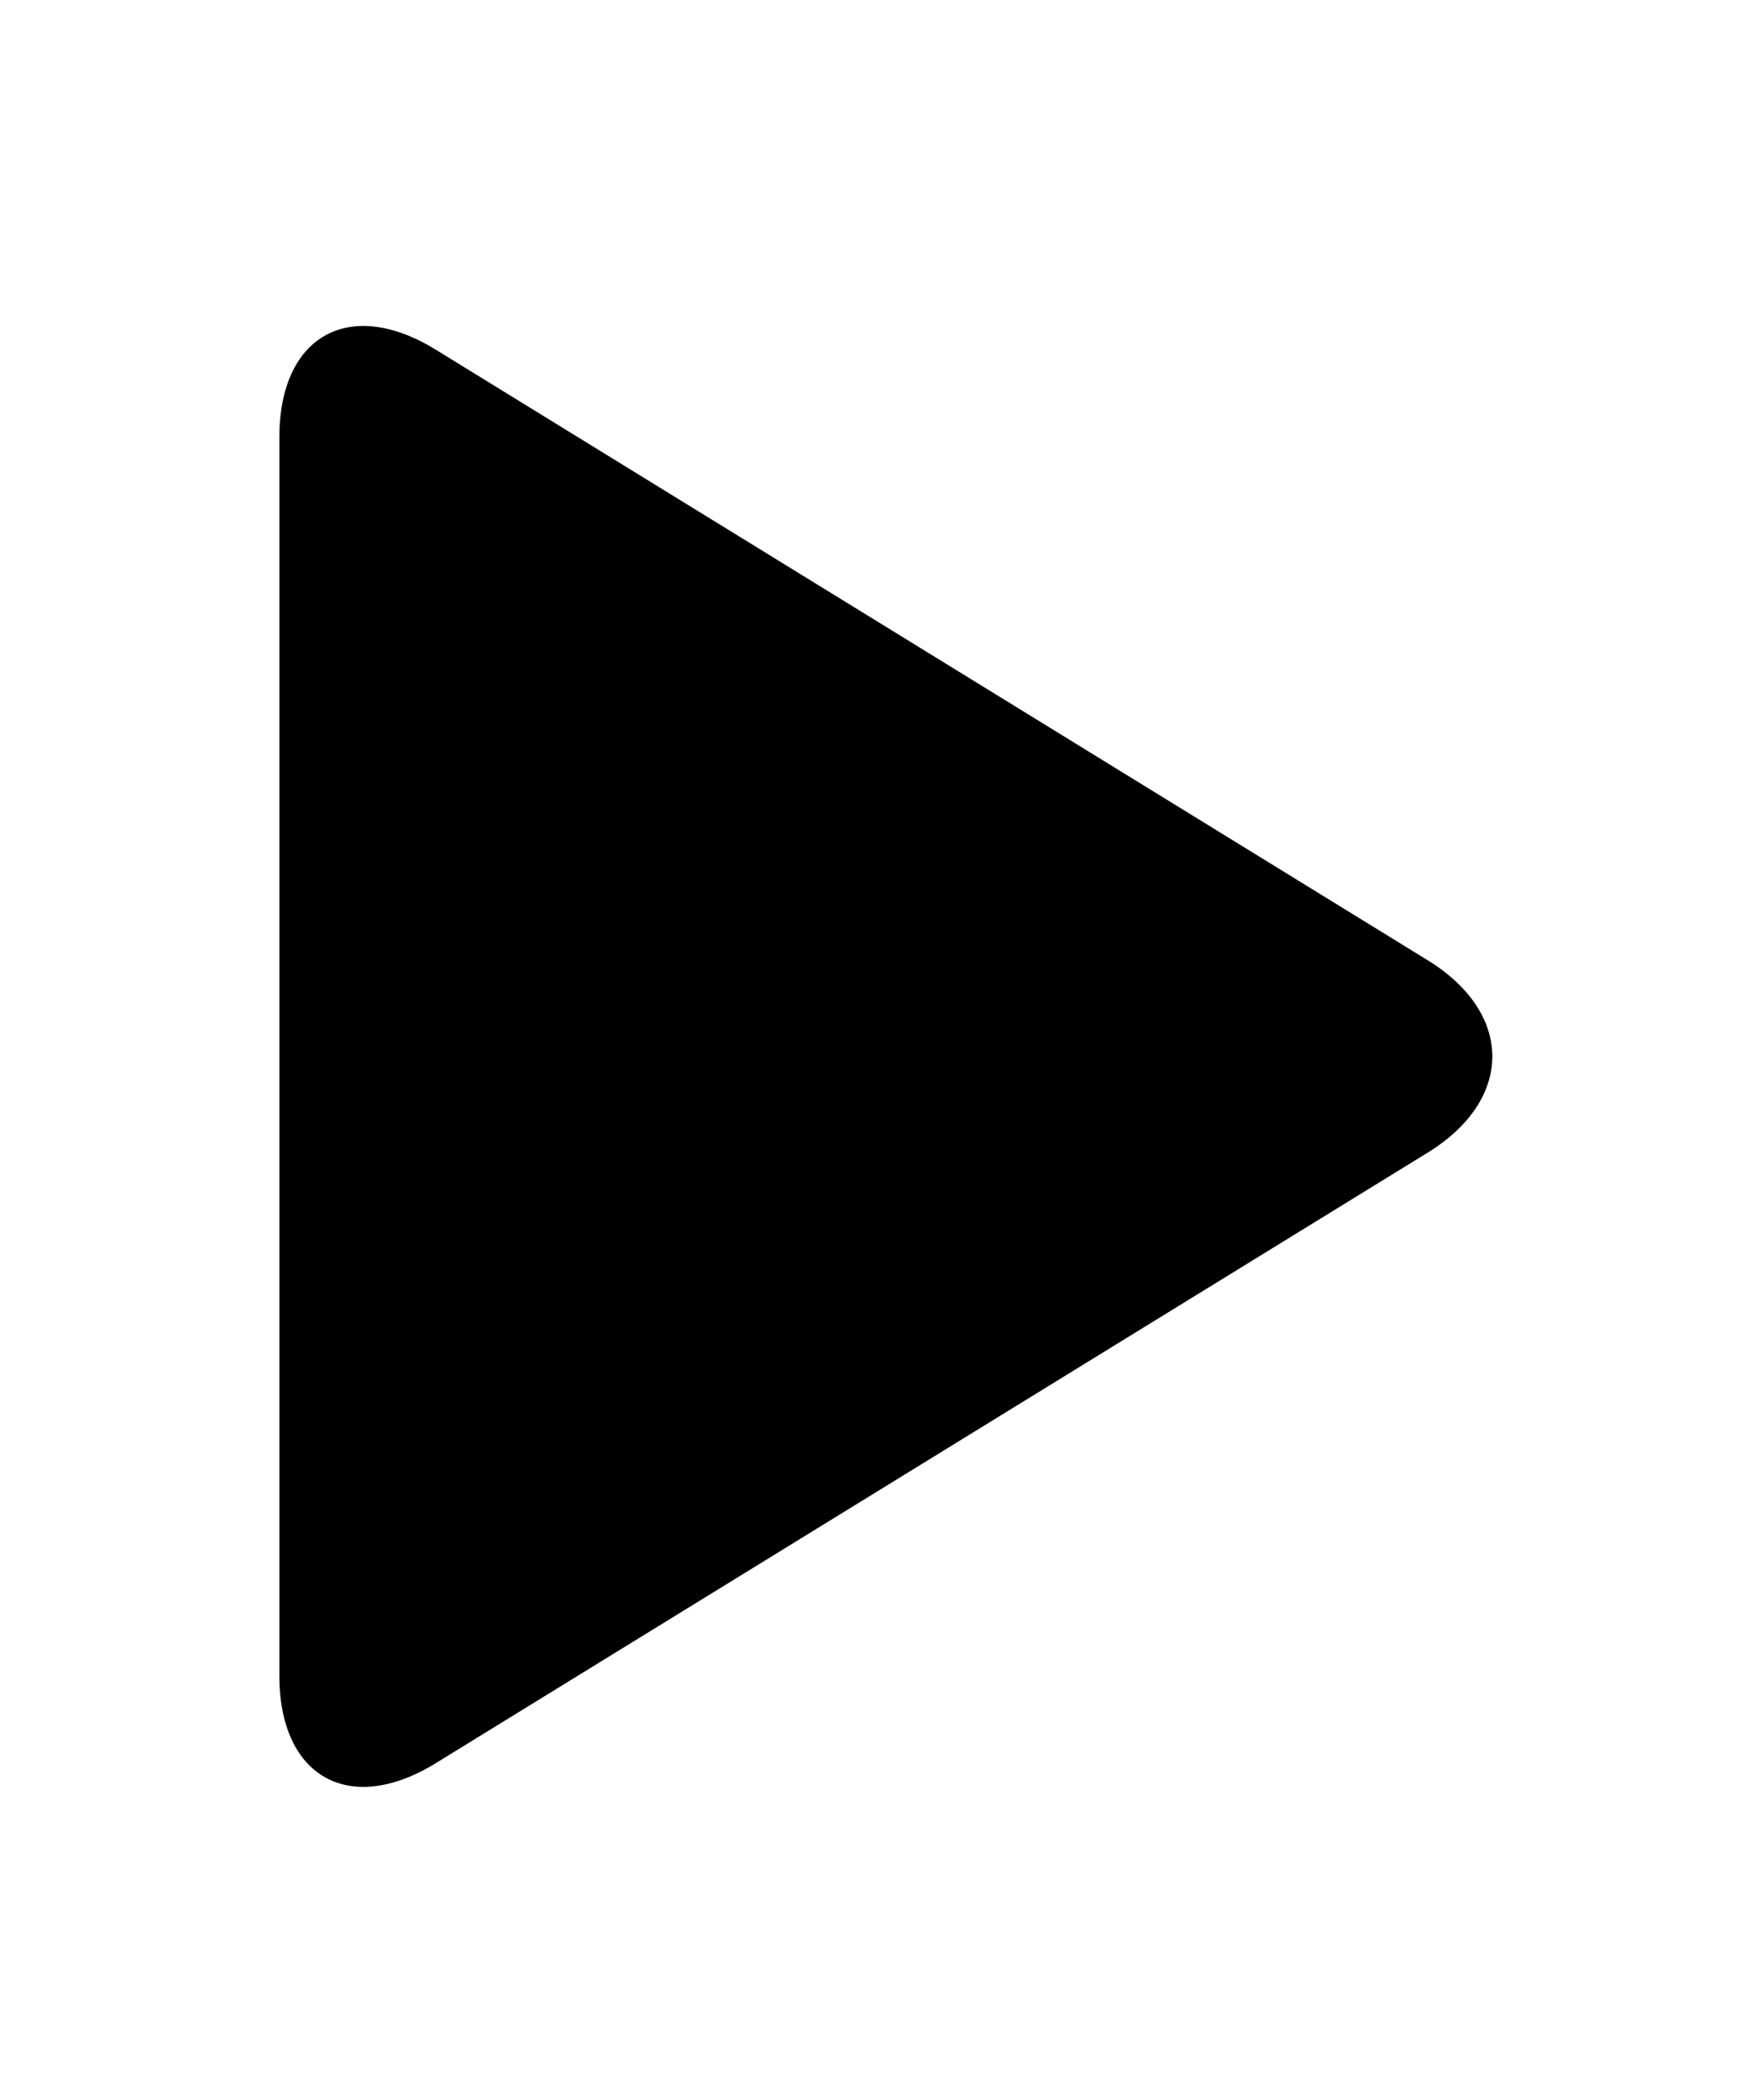 <?xml version="1.0" ?>
<svg xmlns="http://www.w3.org/2000/svg" xmlns:ev="http://www.w3.org/2001/xml-events" xmlns:xlink="http://www.w3.org/1999/xlink" baseProfile="full" height="600px" version="1.1" viewBox="0 0 100 100" width="499px" x="0px" y="0px">
	<defs/>
	<path d="M 24.957,9.901 C 20.01,6.857 16.0,9.108 16.0,14.916 L 16.0,85.821 C 16.0,91.635 20.017,93.875 24.957,90.835 L 81.763,55.88 C 86.71,52.836 86.703,47.896 81.763,44.857 L 24.957,9.901"/>
</svg>
